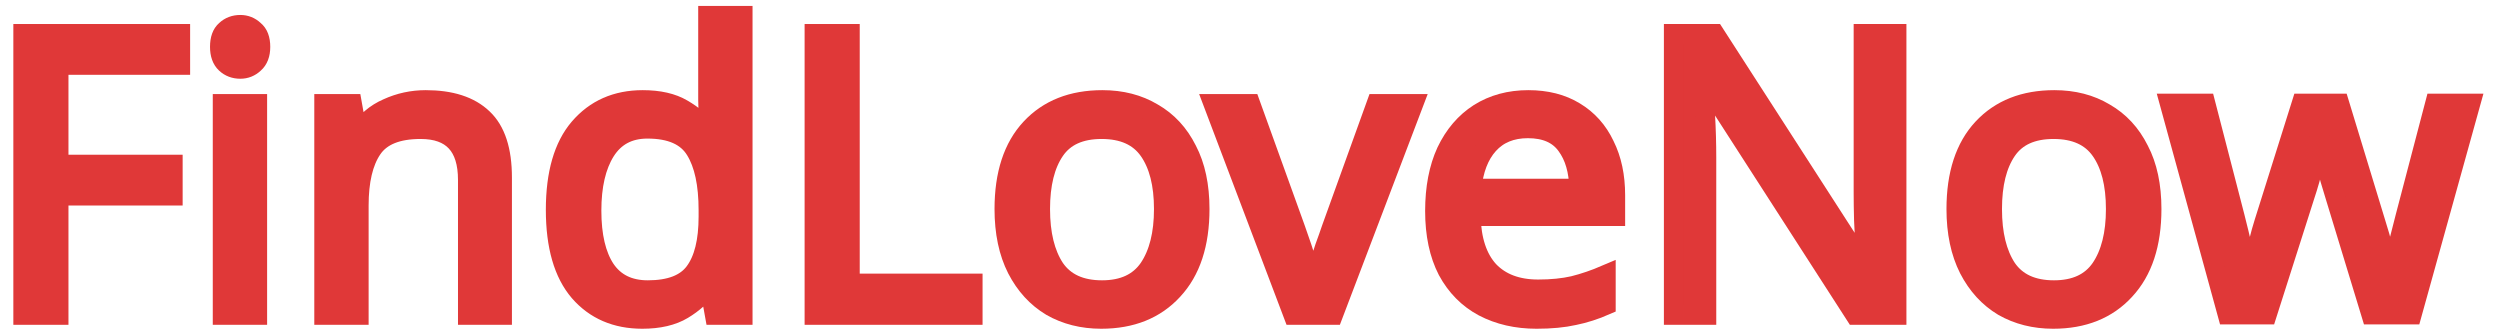 <svg width="127" height="17" viewBox="0 0 127 17" fill="none"
    xmlns="http://www.w3.org/2000/svg">
    <path d="M2.978 16H1.178V1.72H9.158V3.3H2.978V8.36H8.778V9.94H2.978V16Z" fill="#E03838"/>
    <path d="M12.209 1.26C12.476 1.26 12.709 1.353 12.909 1.54C13.123 1.713 13.229 1.993 13.229 2.38C13.229 2.753 13.123 3.033 12.909 3.22C12.709 3.407 12.476 3.5 12.209 3.5C11.916 3.5 11.669 3.407 11.469 3.22C11.269 3.033 11.169 2.753 11.169 2.38C11.169 1.993 11.269 1.713 11.469 1.54C11.669 1.353 11.916 1.26 12.209 1.26ZM13.069 5.28V16H11.309V5.28H13.069Z" fill="#E03838"/>
    <path d="M21.626 5.08C22.906 5.08 23.872 5.393 24.526 6.02C25.179 6.633 25.506 7.633 25.506 9.02V16H23.766V9.14C23.766 7.42 22.966 6.56 21.366 6.56C20.179 6.56 19.359 6.893 18.906 7.56C18.452 8.227 18.226 9.187 18.226 10.44V16H16.466V5.28H17.886L18.146 6.74H18.246C18.592 6.18 19.072 5.767 19.686 5.5C20.299 5.22 20.946 5.08 21.626 5.08Z" fill="#E03838"/>
    <path d="M32.629 16.2C31.296 16.2 30.229 15.74 29.429 14.82C28.629 13.887 28.229 12.5 28.229 10.66C28.229 8.82 28.629 7.433 29.429 6.5C30.242 5.553 31.316 5.08 32.649 5.08C33.476 5.08 34.149 5.233 34.669 5.54C35.202 5.847 35.636 6.22 35.969 6.66H36.089C36.076 6.487 36.049 6.233 36.009 5.9C35.982 5.553 35.969 5.28 35.969 5.08V0.8H37.729V16H36.309L36.049 14.56H35.969C35.649 15.013 35.222 15.4 34.689 15.72C34.156 16.04 33.469 16.2 32.629 16.2ZM32.909 14.74C34.042 14.74 34.836 14.433 35.289 13.82C35.756 13.193 35.989 12.253 35.989 11V10.68C35.989 9.347 35.769 8.327 35.329 7.62C34.889 6.9 34.076 6.54 32.889 6.54C31.942 6.54 31.229 6.92 30.749 7.68C30.282 8.427 30.049 9.433 30.049 10.7C30.049 11.98 30.282 12.973 30.749 13.68C31.229 14.387 31.949 14.74 32.909 14.74Z" fill="#E03838"/>
    <path d="M41.374 16V1.72H43.174V14.4H49.414V16H41.374Z" fill="#E03838"/>
    <path d="M60.942 10.62C60.942 12.393 60.489 13.767 59.582 14.74C58.688 15.713 57.475 16.2 55.942 16.2C54.995 16.2 54.148 15.987 53.402 15.56C52.669 15.12 52.089 14.487 51.662 13.66C51.235 12.82 51.022 11.807 51.022 10.62C51.022 8.847 51.468 7.48 52.362 6.52C53.255 5.56 54.468 5.08 56.002 5.08C56.975 5.08 57.828 5.3 58.562 5.74C59.309 6.167 59.889 6.793 60.302 7.62C60.728 8.433 60.942 9.433 60.942 10.62ZM52.842 10.62C52.842 11.887 53.089 12.893 53.582 13.64C54.089 14.373 54.889 14.74 55.982 14.74C57.062 14.74 57.855 14.373 58.362 13.64C58.868 12.893 59.122 11.887 59.122 10.62C59.122 9.353 58.868 8.36 58.362 7.64C57.855 6.92 57.055 6.56 55.962 6.56C54.868 6.56 54.075 6.92 53.582 7.64C53.089 8.36 52.842 9.353 52.842 10.62Z" fill="#E03838"/>
    <path d="M65.701 16L61.641 5.28H63.521L65.801 11.6C65.907 11.893 66.021 12.22 66.141 12.58C66.261 12.94 66.367 13.287 66.461 13.62C66.554 13.94 66.621 14.213 66.661 14.44H66.741C66.794 14.213 66.867 13.933 66.961 13.6C67.067 13.267 67.181 12.92 67.301 12.56C67.434 12.2 67.547 11.88 67.641 11.6L69.921 5.28H71.801L67.721 16H65.701Z" fill="#E03838"/>
    <path d="M77.637 5.08C78.557 5.08 79.344 5.28 79.997 5.68C80.663 6.08 81.17 6.647 81.517 7.38C81.877 8.1 82.057 8.947 82.057 9.92V10.98H74.717C74.743 12.193 75.05 13.12 75.637 13.76C76.237 14.387 77.07 14.7 78.137 14.7C78.817 14.7 79.417 14.64 79.937 14.52C80.47 14.387 81.017 14.2 81.577 13.96V15.5C81.03 15.74 80.49 15.913 79.957 16.02C79.424 16.14 78.79 16.2 78.057 16.2C77.043 16.2 76.144 15.993 75.357 15.58C74.584 15.167 73.977 14.553 73.537 13.74C73.11 12.913 72.897 11.907 72.897 10.72C72.897 9.547 73.09 8.54 73.477 7.7C73.877 6.86 74.43 6.213 75.137 5.76C75.857 5.307 76.69 5.08 77.637 5.08ZM77.617 6.52C76.777 6.52 76.11 6.793 75.617 7.34C75.137 7.873 74.85 8.62 74.757 9.58H80.217C80.204 8.673 79.99 7.94 79.577 7.38C79.163 6.807 78.51 6.52 77.617 6.52Z" fill="#E03838"/>
    <path d="M96.346 16H94.246L86.606 4.14H86.526C86.553 4.607 86.586 5.187 86.626 5.88C86.666 6.573 86.686 7.287 86.686 8.02V16H85.026V1.72H87.106L94.726 13.54H94.806C94.793 13.327 94.773 13.007 94.746 12.58C94.733 12.153 94.713 11.687 94.686 11.18C94.673 10.673 94.666 10.207 94.666 9.78V1.72H96.346V16Z" fill="#E03838"/>
    <path d="M109.301 10.62C109.301 12.393 108.848 13.767 107.941 14.74C107.048 15.713 105.835 16.2 104.301 16.2C103.355 16.2 102.508 15.987 101.761 15.56C101.028 15.12 100.448 14.487 100.021 13.66C99.595 12.82 99.381 11.807 99.381 10.62C99.381 8.847 99.828 7.48 100.721 6.52C101.615 5.56 102.828 5.08 104.361 5.08C105.335 5.08 106.188 5.3 106.921 5.74C107.668 6.167 108.248 6.793 108.661 7.62C109.088 8.433 109.301 9.433 109.301 10.62ZM101.201 10.62C101.201 11.887 101.448 12.893 101.941 13.64C102.448 14.373 103.248 14.74 104.341 14.74C105.421 14.74 106.215 14.373 106.721 13.64C107.228 12.893 107.481 11.887 107.481 10.62C107.481 9.353 107.228 8.36 106.721 7.64C106.215 6.92 105.415 6.56 104.321 6.56C103.228 6.56 102.435 6.92 101.941 7.64C101.448 8.36 101.201 9.353 101.201 10.62Z" fill="#E03838"/>
    <path d="M118.62 9.94C118.447 9.393 118.293 8.86 118.16 8.34C118.04 7.807 117.947 7.393 117.88 7.1H117.8C117.747 7.393 117.66 7.807 117.54 8.34C117.42 8.86 117.267 9.4 117.08 9.96L115.16 15.98H113.16L110.22 5.26H112.04L113.52 10.98C113.667 11.553 113.807 12.133 113.94 12.72C114.073 13.307 114.167 13.793 114.22 14.18H114.3C114.353 13.953 114.413 13.673 114.48 13.34C114.56 13.007 114.647 12.66 114.74 12.3C114.833 11.927 114.927 11.593 115.02 11.3L116.92 5.26H118.84L120.68 11.3C120.827 11.753 120.967 12.247 121.1 12.78C121.247 13.313 121.347 13.773 121.4 14.16H121.48C121.52 13.827 121.607 13.367 121.74 12.78C121.887 12.193 122.04 11.593 122.2 10.98L123.7 5.26H125.5L122.52 15.98H120.46L118.62 9.94Z" fill="#E03838"/>
    <path d="M2.978 16H1.178V1.72H9.158V3.3H2.978V8.36H8.778V9.94H2.978V16Z" stroke="#E03838" mask="url(#path-1-outside-1)"/>
    <path d="M12.209 1.26C12.476 1.26 12.709 1.353 12.909 1.54C13.123 1.713 13.229 1.993 13.229 2.38C13.229 2.753 13.123 3.033 12.909 3.22C12.709 3.407 12.476 3.5 12.209 3.5C11.916 3.5 11.669 3.407 11.469 3.22C11.269 3.033 11.169 2.753 11.169 2.38C11.169 1.993 11.269 1.713 11.469 1.54C11.669 1.353 11.916 1.26 12.209 1.26ZM13.069 5.28V16H11.309V5.28H13.069Z" stroke="#E03838" mask="url(#path-1-outside-1)"/>
    <path d="M21.626 5.08C22.906 5.08 23.872 5.393 24.526 6.02C25.179 6.633 25.506 7.633 25.506 9.02V16H23.766V9.14C23.766 7.42 22.966 6.56 21.366 6.56C20.179 6.56 19.359 6.893 18.906 7.56C18.452 8.227 18.226 9.187 18.226 10.44V16H16.466V5.28H17.886L18.146 6.74H18.246C18.592 6.18 19.072 5.767 19.686 5.5C20.299 5.22 20.946 5.08 21.626 5.08Z" stroke="#E03838" mask="url(#path-1-outside-1)"/>
    <path d="M32.629 16.2C31.296 16.2 30.229 15.74 29.429 14.82C28.629 13.887 28.229 12.5 28.229 10.66C28.229 8.82 28.629 7.433 29.429 6.5C30.242 5.553 31.316 5.08 32.649 5.08C33.476 5.08 34.149 5.233 34.669 5.54C35.202 5.847 35.636 6.22 35.969 6.66H36.089C36.076 6.487 36.049 6.233 36.009 5.9C35.982 5.553 35.969 5.28 35.969 5.08V0.8H37.729V16H36.309L36.049 14.56H35.969C35.649 15.013 35.222 15.4 34.689 15.72C34.156 16.04 33.469 16.2 32.629 16.2ZM32.909 14.74C34.042 14.74 34.836 14.433 35.289 13.82C35.756 13.193 35.989 12.253 35.989 11V10.68C35.989 9.347 35.769 8.327 35.329 7.62C34.889 6.9 34.076 6.54 32.889 6.54C31.942 6.54 31.229 6.92 30.749 7.68C30.282 8.427 30.049 9.433 30.049 10.7C30.049 11.98 30.282 12.973 30.749 13.68C31.229 14.387 31.949 14.74 32.909 14.74Z" stroke="#E03838" mask="url(#path-1-outside-1)"/>
    <path d="M41.374 16V1.72H43.174V14.4H49.414V16H41.374Z" stroke="#E03838" mask="url(#path-1-outside-1)"/>
    <path d="M60.942 10.62C60.942 12.393 60.489 13.767 59.582 14.74C58.688 15.713 57.475 16.2 55.942 16.2C54.995 16.2 54.148 15.987 53.402 15.56C52.669 15.12 52.089 14.487 51.662 13.66C51.235 12.82 51.022 11.807 51.022 10.62C51.022 8.847 51.468 7.48 52.362 6.52C53.255 5.56 54.468 5.08 56.002 5.08C56.975 5.08 57.828 5.3 58.562 5.74C59.309 6.167 59.889 6.793 60.302 7.62C60.728 8.433 60.942 9.433 60.942 10.62ZM52.842 10.62C52.842 11.887 53.089 12.893 53.582 13.64C54.089 14.373 54.889 14.74 55.982 14.74C57.062 14.74 57.855 14.373 58.362 13.64C58.868 12.893 59.122 11.887 59.122 10.62C59.122 9.353 58.868 8.36 58.362 7.64C57.855 6.92 57.055 6.56 55.962 6.56C54.868 6.56 54.075 6.92 53.582 7.64C53.089 8.36 52.842 9.353 52.842 10.62Z" stroke="#E03838" mask="url(#path-1-outside-1)"/>
    <path d="M65.701 16L61.641 5.28H63.521L65.801 11.6C65.907 11.893 66.021 12.22 66.141 12.58C66.261 12.94 66.367 13.287 66.461 13.62C66.554 13.94 66.621 14.213 66.661 14.44H66.741C66.794 14.213 66.867 13.933 66.961 13.6C67.067 13.267 67.181 12.92 67.301 12.56C67.434 12.2 67.547 11.88 67.641 11.6L69.921 5.28H71.801L67.721 16H65.701Z" stroke="#E03838" mask="url(#path-1-outside-1)"/>
    <path d="M77.637 5.08C78.557 5.08 79.344 5.28 79.997 5.68C80.663 6.08 81.17 6.647 81.517 7.38C81.877 8.1 82.057 8.947 82.057 9.92V10.98H74.717C74.743 12.193 75.05 13.12 75.637 13.76C76.237 14.387 77.07 14.7 78.137 14.7C78.817 14.7 79.417 14.64 79.937 14.52C80.47 14.387 81.017 14.2 81.577 13.96V15.5C81.03 15.74 80.49 15.913 79.957 16.02C79.424 16.14 78.79 16.2 78.057 16.2C77.043 16.2 76.144 15.993 75.357 15.58C74.584 15.167 73.977 14.553 73.537 13.74C73.11 12.913 72.897 11.907 72.897 10.72C72.897 9.547 73.09 8.54 73.477 7.7C73.877 6.86 74.43 6.213 75.137 5.76C75.857 5.307 76.69 5.08 77.637 5.08ZM77.617 6.52C76.777 6.52 76.11 6.793 75.617 7.34C75.137 7.873 74.85 8.62 74.757 9.58H80.217C80.204 8.673 79.99 7.94 79.577 7.38C79.163 6.807 78.51 6.52 77.617 6.52Z" stroke="#E03838" mask="url(#path-1-outside-1)"/>
    <path d="M96.346 16H94.246L86.606 4.14H86.526C86.553 4.607 86.586 5.187 86.626 5.88C86.666 6.573 86.686 7.287 86.686 8.02V16H85.026V1.72H87.106L94.726 13.54H94.806C94.793 13.327 94.773 13.007 94.746 12.58C94.733 12.153 94.713 11.687 94.686 11.18C94.673 10.673 94.666 10.207 94.666 9.78V1.72H96.346V16Z" stroke="#E03838" mask="url(#path-1-outside-1)"/>
    <path d="M109.301 10.62C109.301 12.393 108.848 13.767 107.941 14.74C107.048 15.713 105.835 16.2 104.301 16.2C103.355 16.2 102.508 15.987 101.761 15.56C101.028 15.12 100.448 14.487 100.021 13.66C99.595 12.82 99.381 11.807 99.381 10.62C99.381 8.847 99.828 7.48 100.721 6.52C101.615 5.56 102.828 5.08 104.361 5.08C105.335 5.08 106.188 5.3 106.921 5.74C107.668 6.167 108.248 6.793 108.661 7.62C109.088 8.433 109.301 9.433 109.301 10.62ZM101.201 10.62C101.201 11.887 101.448 12.893 101.941 13.64C102.448 14.373 103.248 14.74 104.341 14.74C105.421 14.74 106.215 14.373 106.721 13.64C107.228 12.893 107.481 11.887 107.481 10.62C107.481 9.353 107.228 8.36 106.721 7.64C106.215 6.92 105.415 6.56 104.321 6.56C103.228 6.56 102.435 6.92 101.941 7.64C101.448 8.36 101.201 9.353 101.201 10.62Z" stroke="#E03838" mask="url(#path-1-outside-1)"/>
    <path d="M118.62 9.94C118.447 9.393 118.293 8.86 118.16 8.34C118.04 7.807 117.947 7.393 117.88 7.1H117.8C117.747 7.393 117.66 7.807 117.54 8.34C117.42 8.86 117.267 9.4 117.08 9.96L115.16 15.98H113.16L110.22 5.26H112.04L113.52 10.98C113.667 11.553 113.807 12.133 113.94 12.72C114.073 13.307 114.167 13.793 114.22 14.18H114.3C114.353 13.953 114.413 13.673 114.48 13.34C114.56 13.007 114.647 12.66 114.74 12.3C114.833 11.927 114.927 11.593 115.02 11.3L116.92 5.26H118.84L120.68 11.3C120.827 11.753 120.967 12.247 121.1 12.78C121.247 13.313 121.347 13.773 121.4 14.16H121.48C121.52 13.827 121.607 13.367 121.74 12.78C121.887 12.193 122.04 11.593 122.2 10.98L123.7 5.26H125.5L122.52 15.98H120.46L118.62 9.94Z" stroke="#E03838" mask="url(#path-1-outside-1)"/>
</svg>
